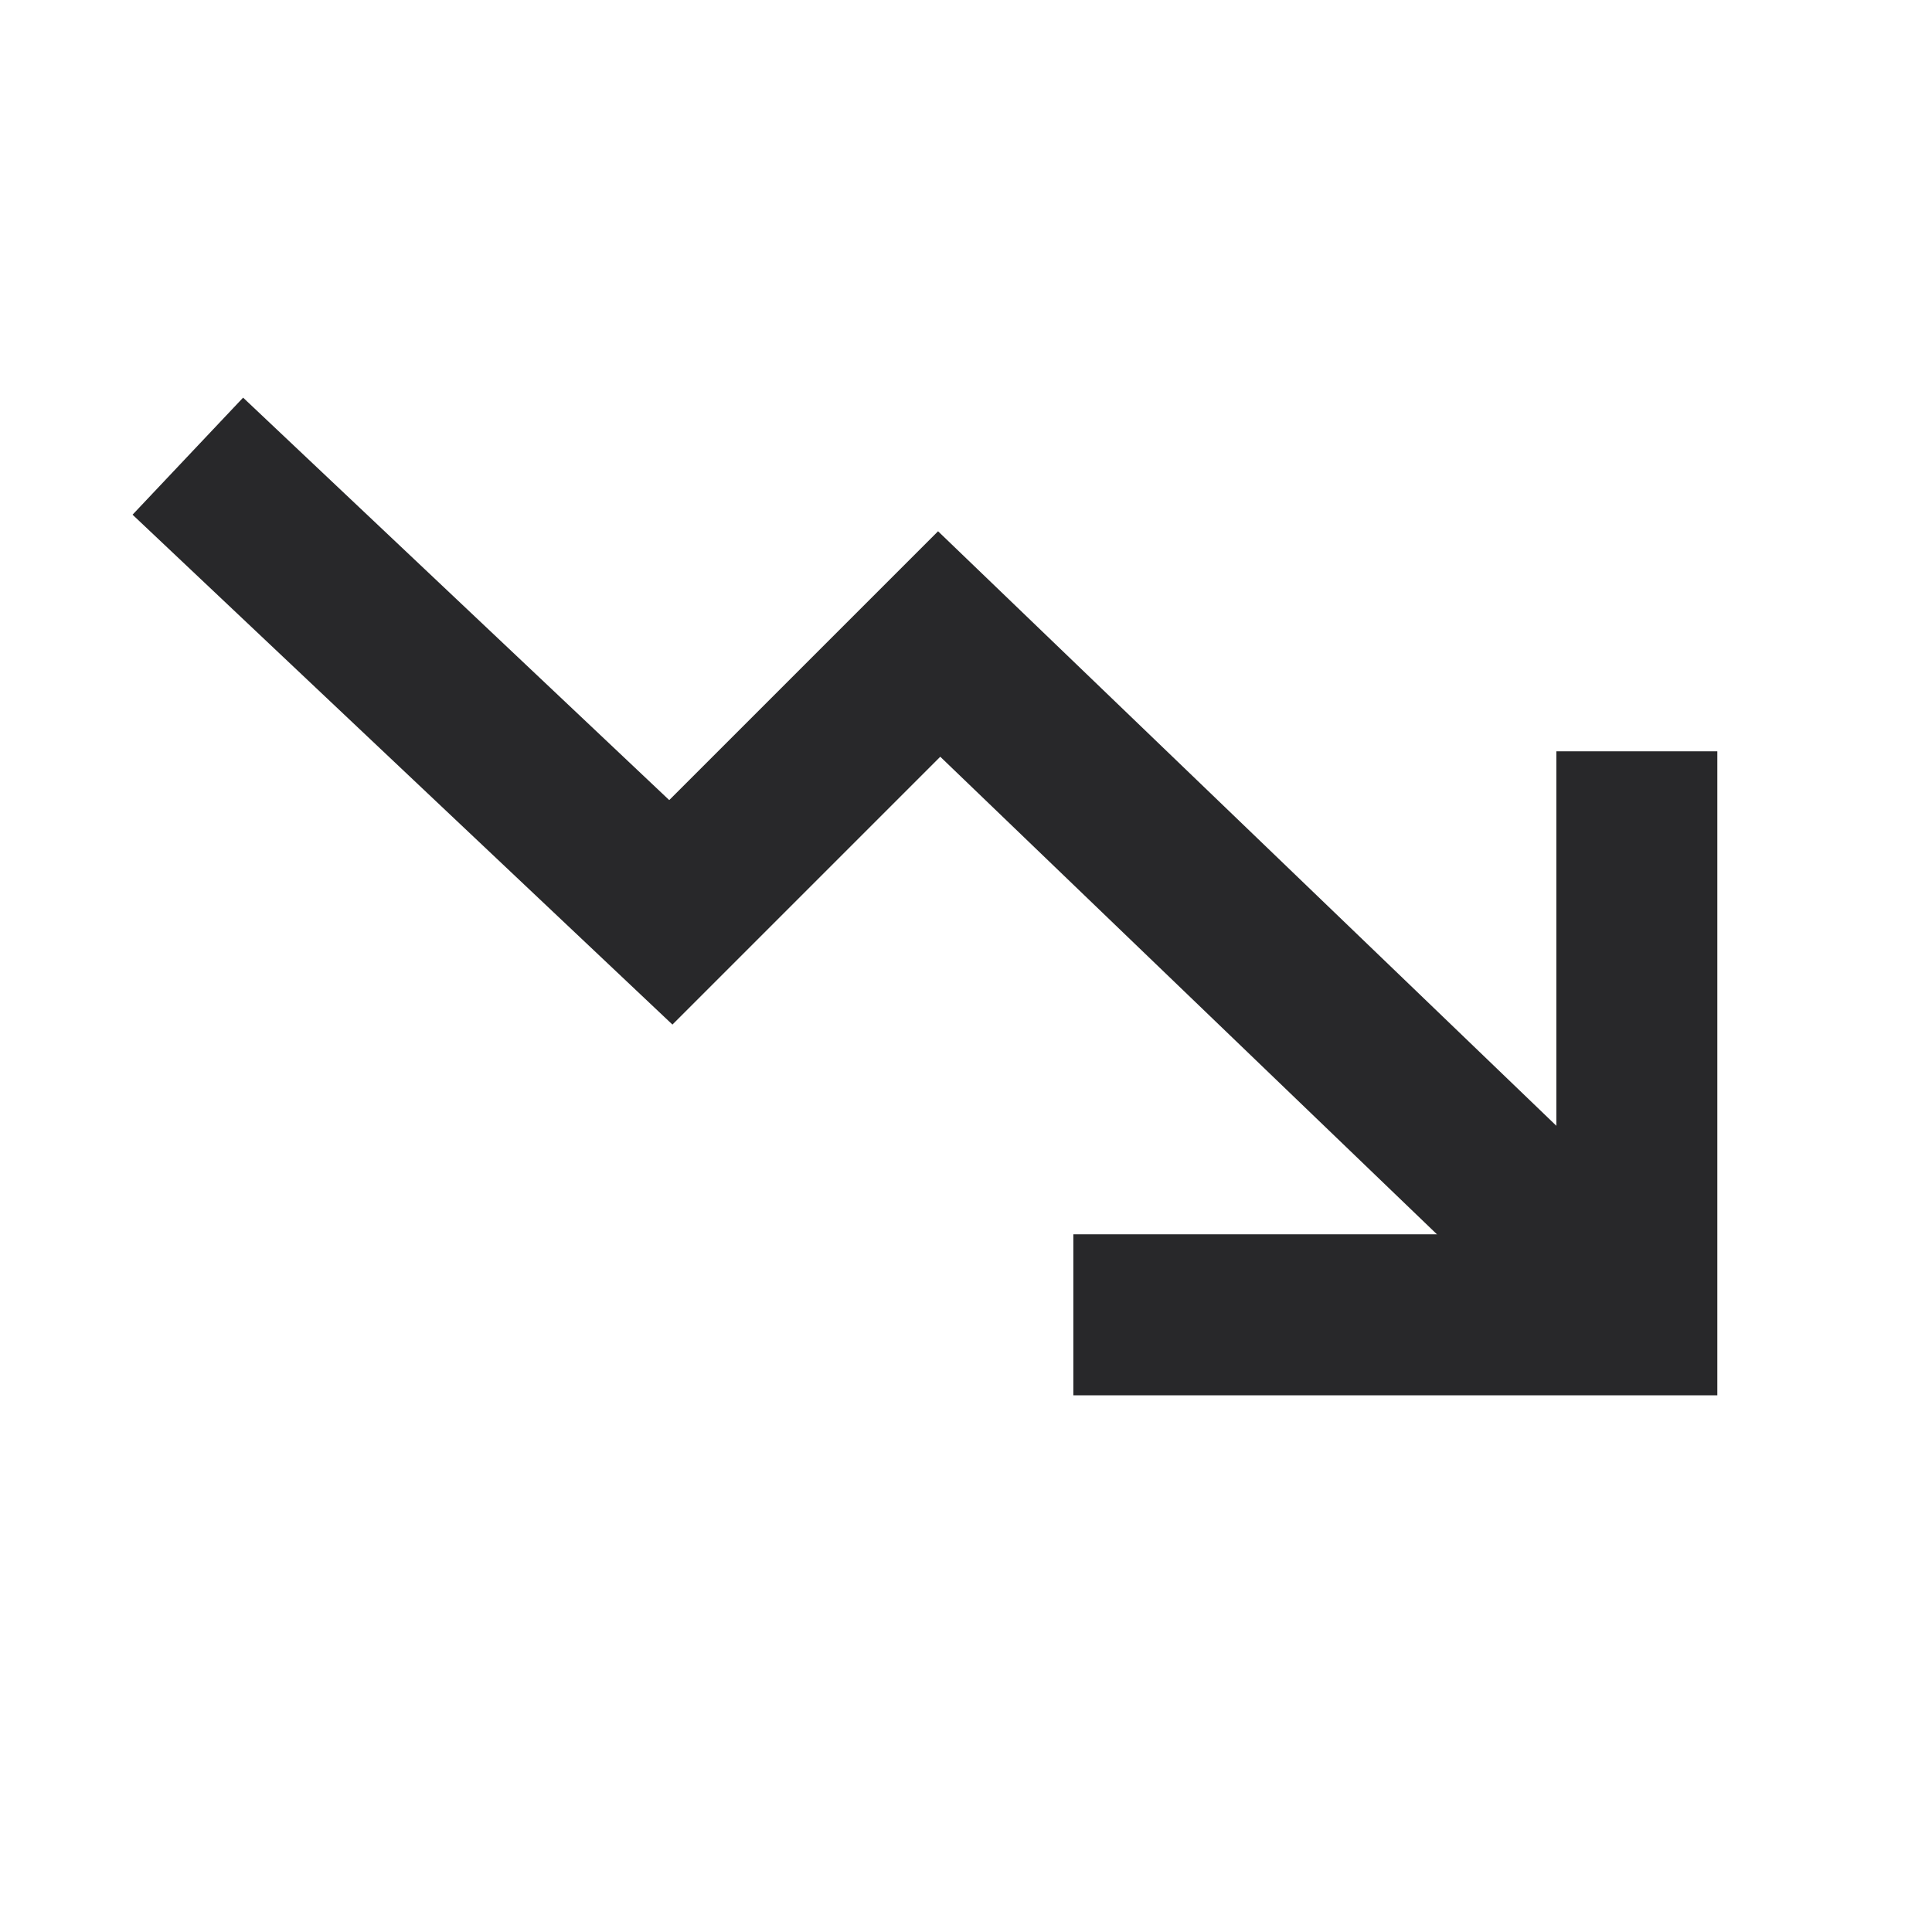 <svg xmlns="http://www.w3.org/2000/svg" style="color: #28282A; fill: transparent" viewBox="0 0 18 18"><path d="M1.75 4.25l4.5 4.25L8.75 6l6.5 6.25" stroke="currentColor" fill="transparent" stroke-width="1.5" vector-effect="non-scaling-stroke"></path><path d="M10 12.25h5.25V7" stroke="currentColor" fill="transparent" stroke-width="1.5" vector-effect="non-scaling-stroke"></path></svg>